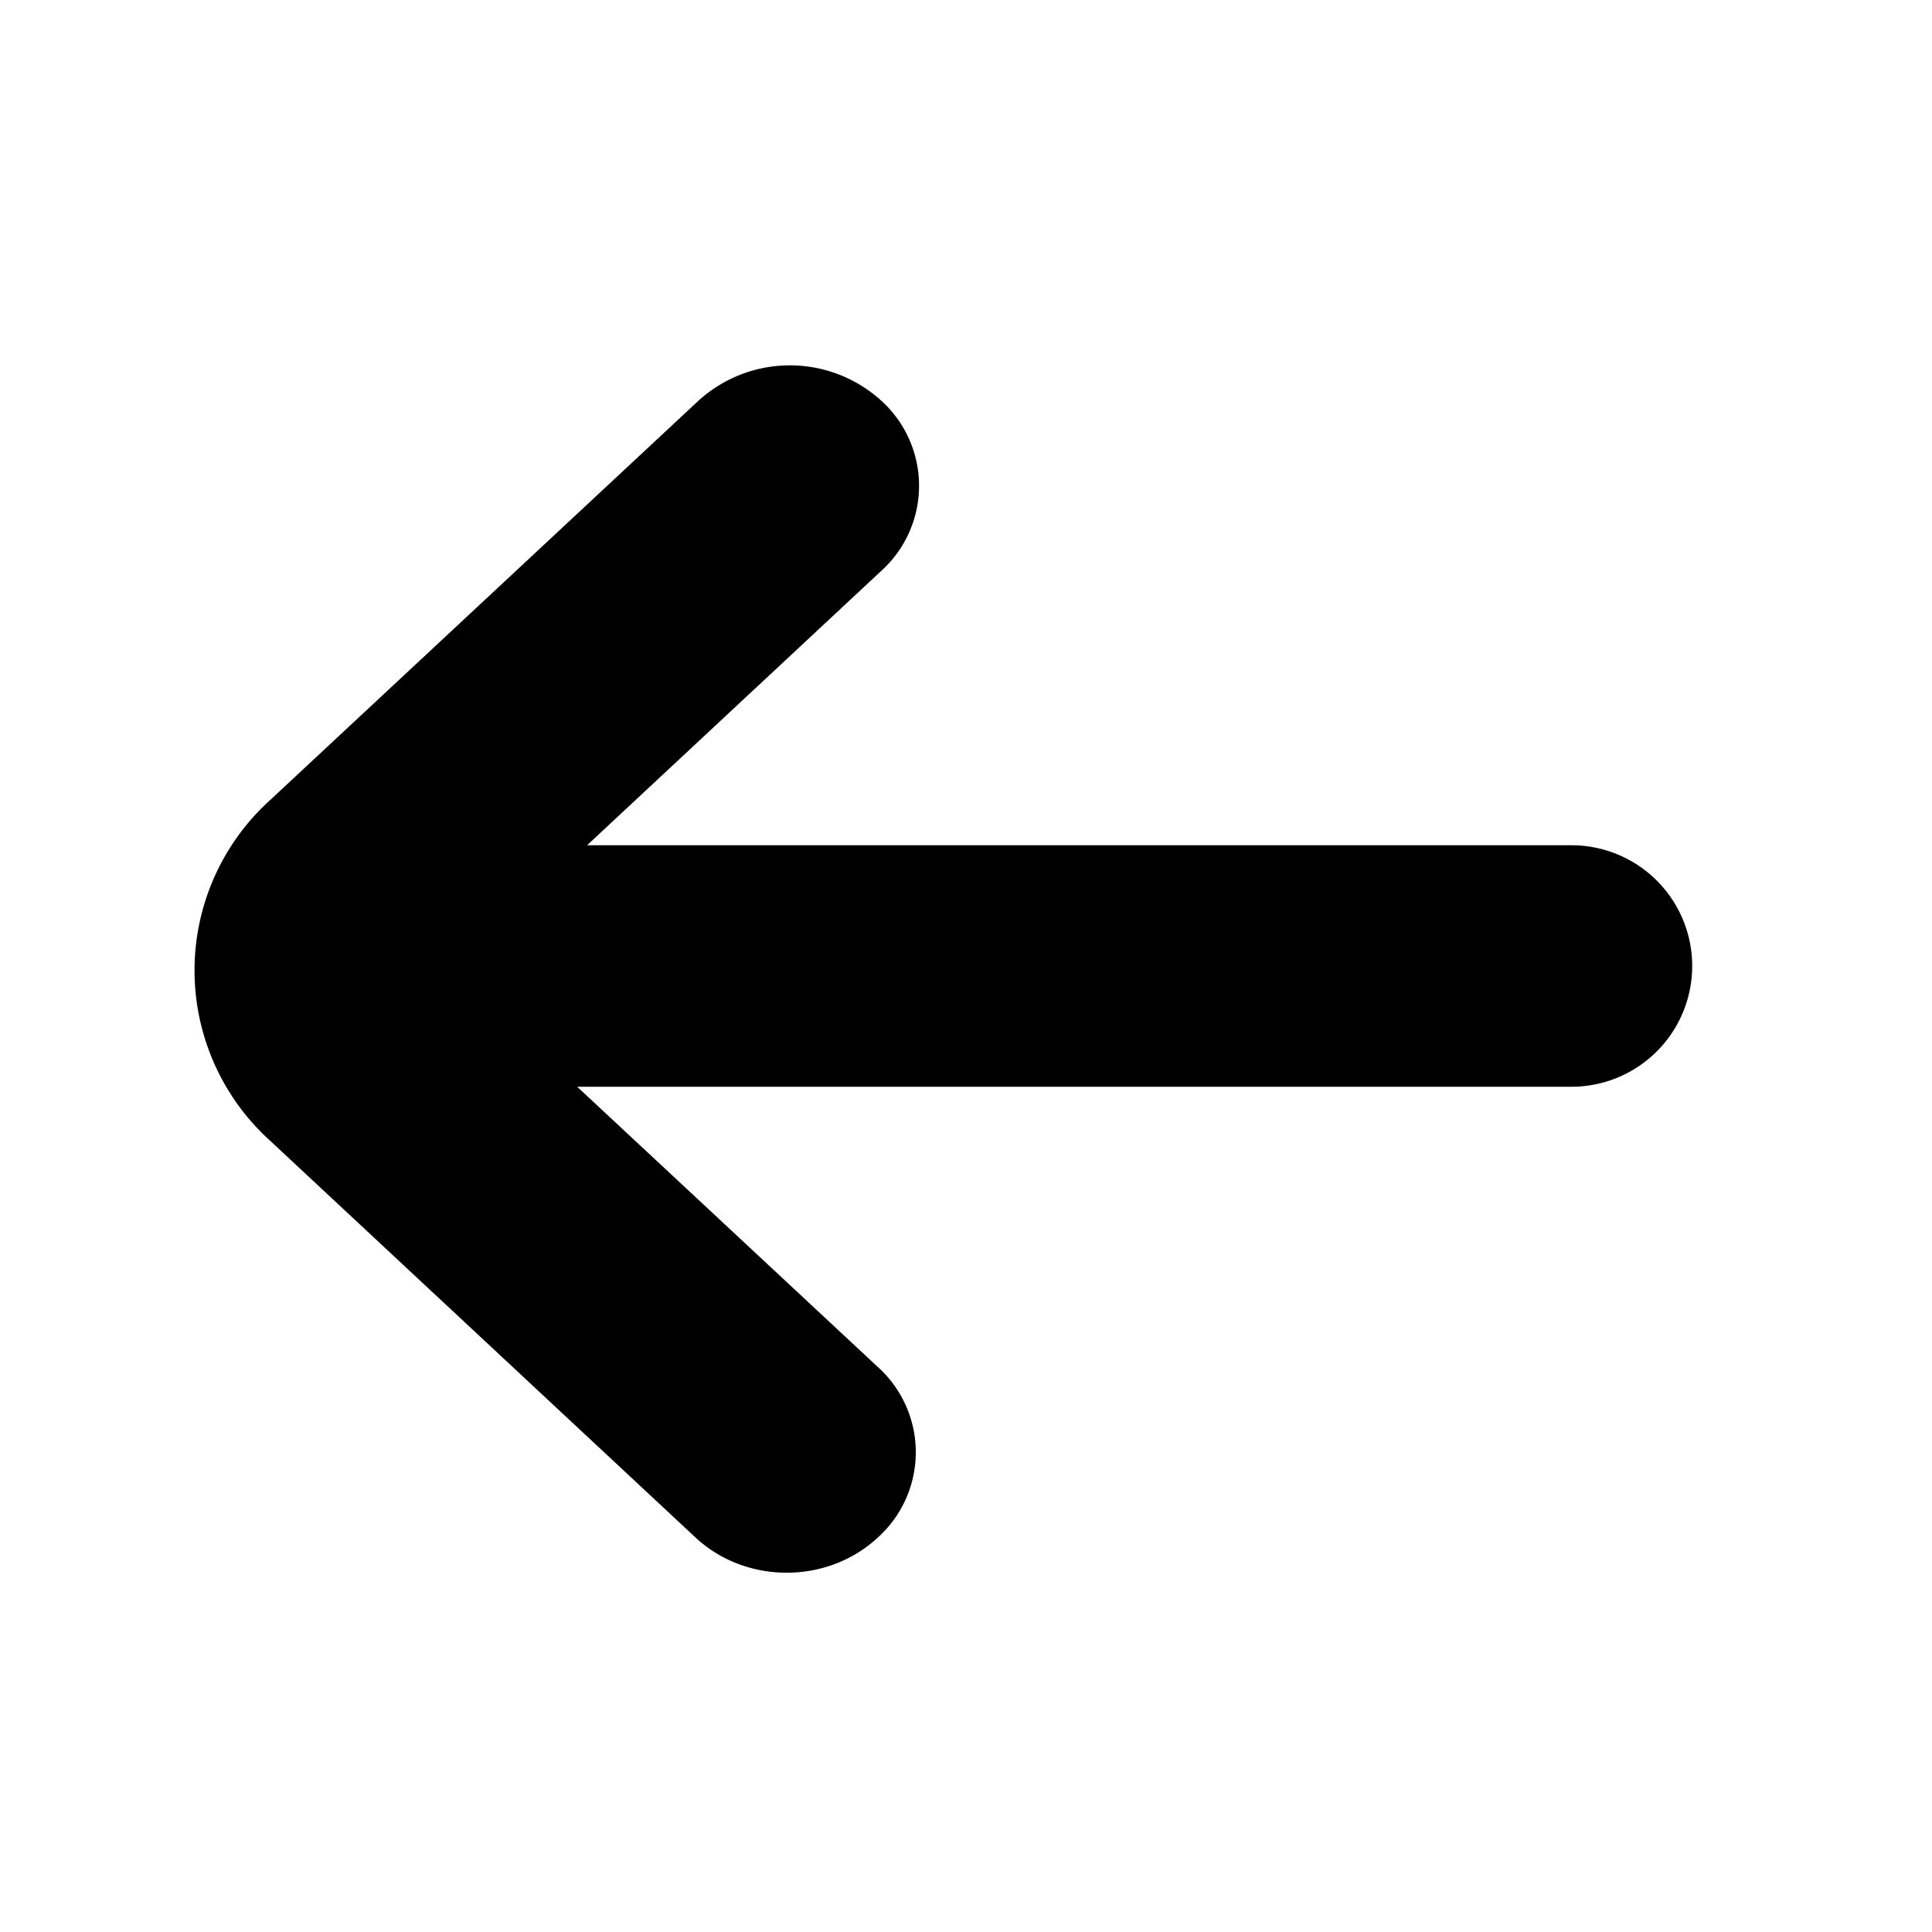 <svg xmlns="http://www.w3.org/2000/svg" focusable="false" viewBox="0 0 16 16"><path d="M4.862 7l2.436-2.272a.95.95 0 0 0 0-1.41 1.125 1.125 0 0 0-1.513 0L2.237 6.626a1.902 1.902 0 0 0 0 2.821l3.522 3.285c.417.39 1.094.39 1.512 0a.95.95 0 0 0 0-1.41L4.78 9h8.234a1 1 0 0 0 0-2H4.862z" fill="currentColor" stroke="none"/></svg>